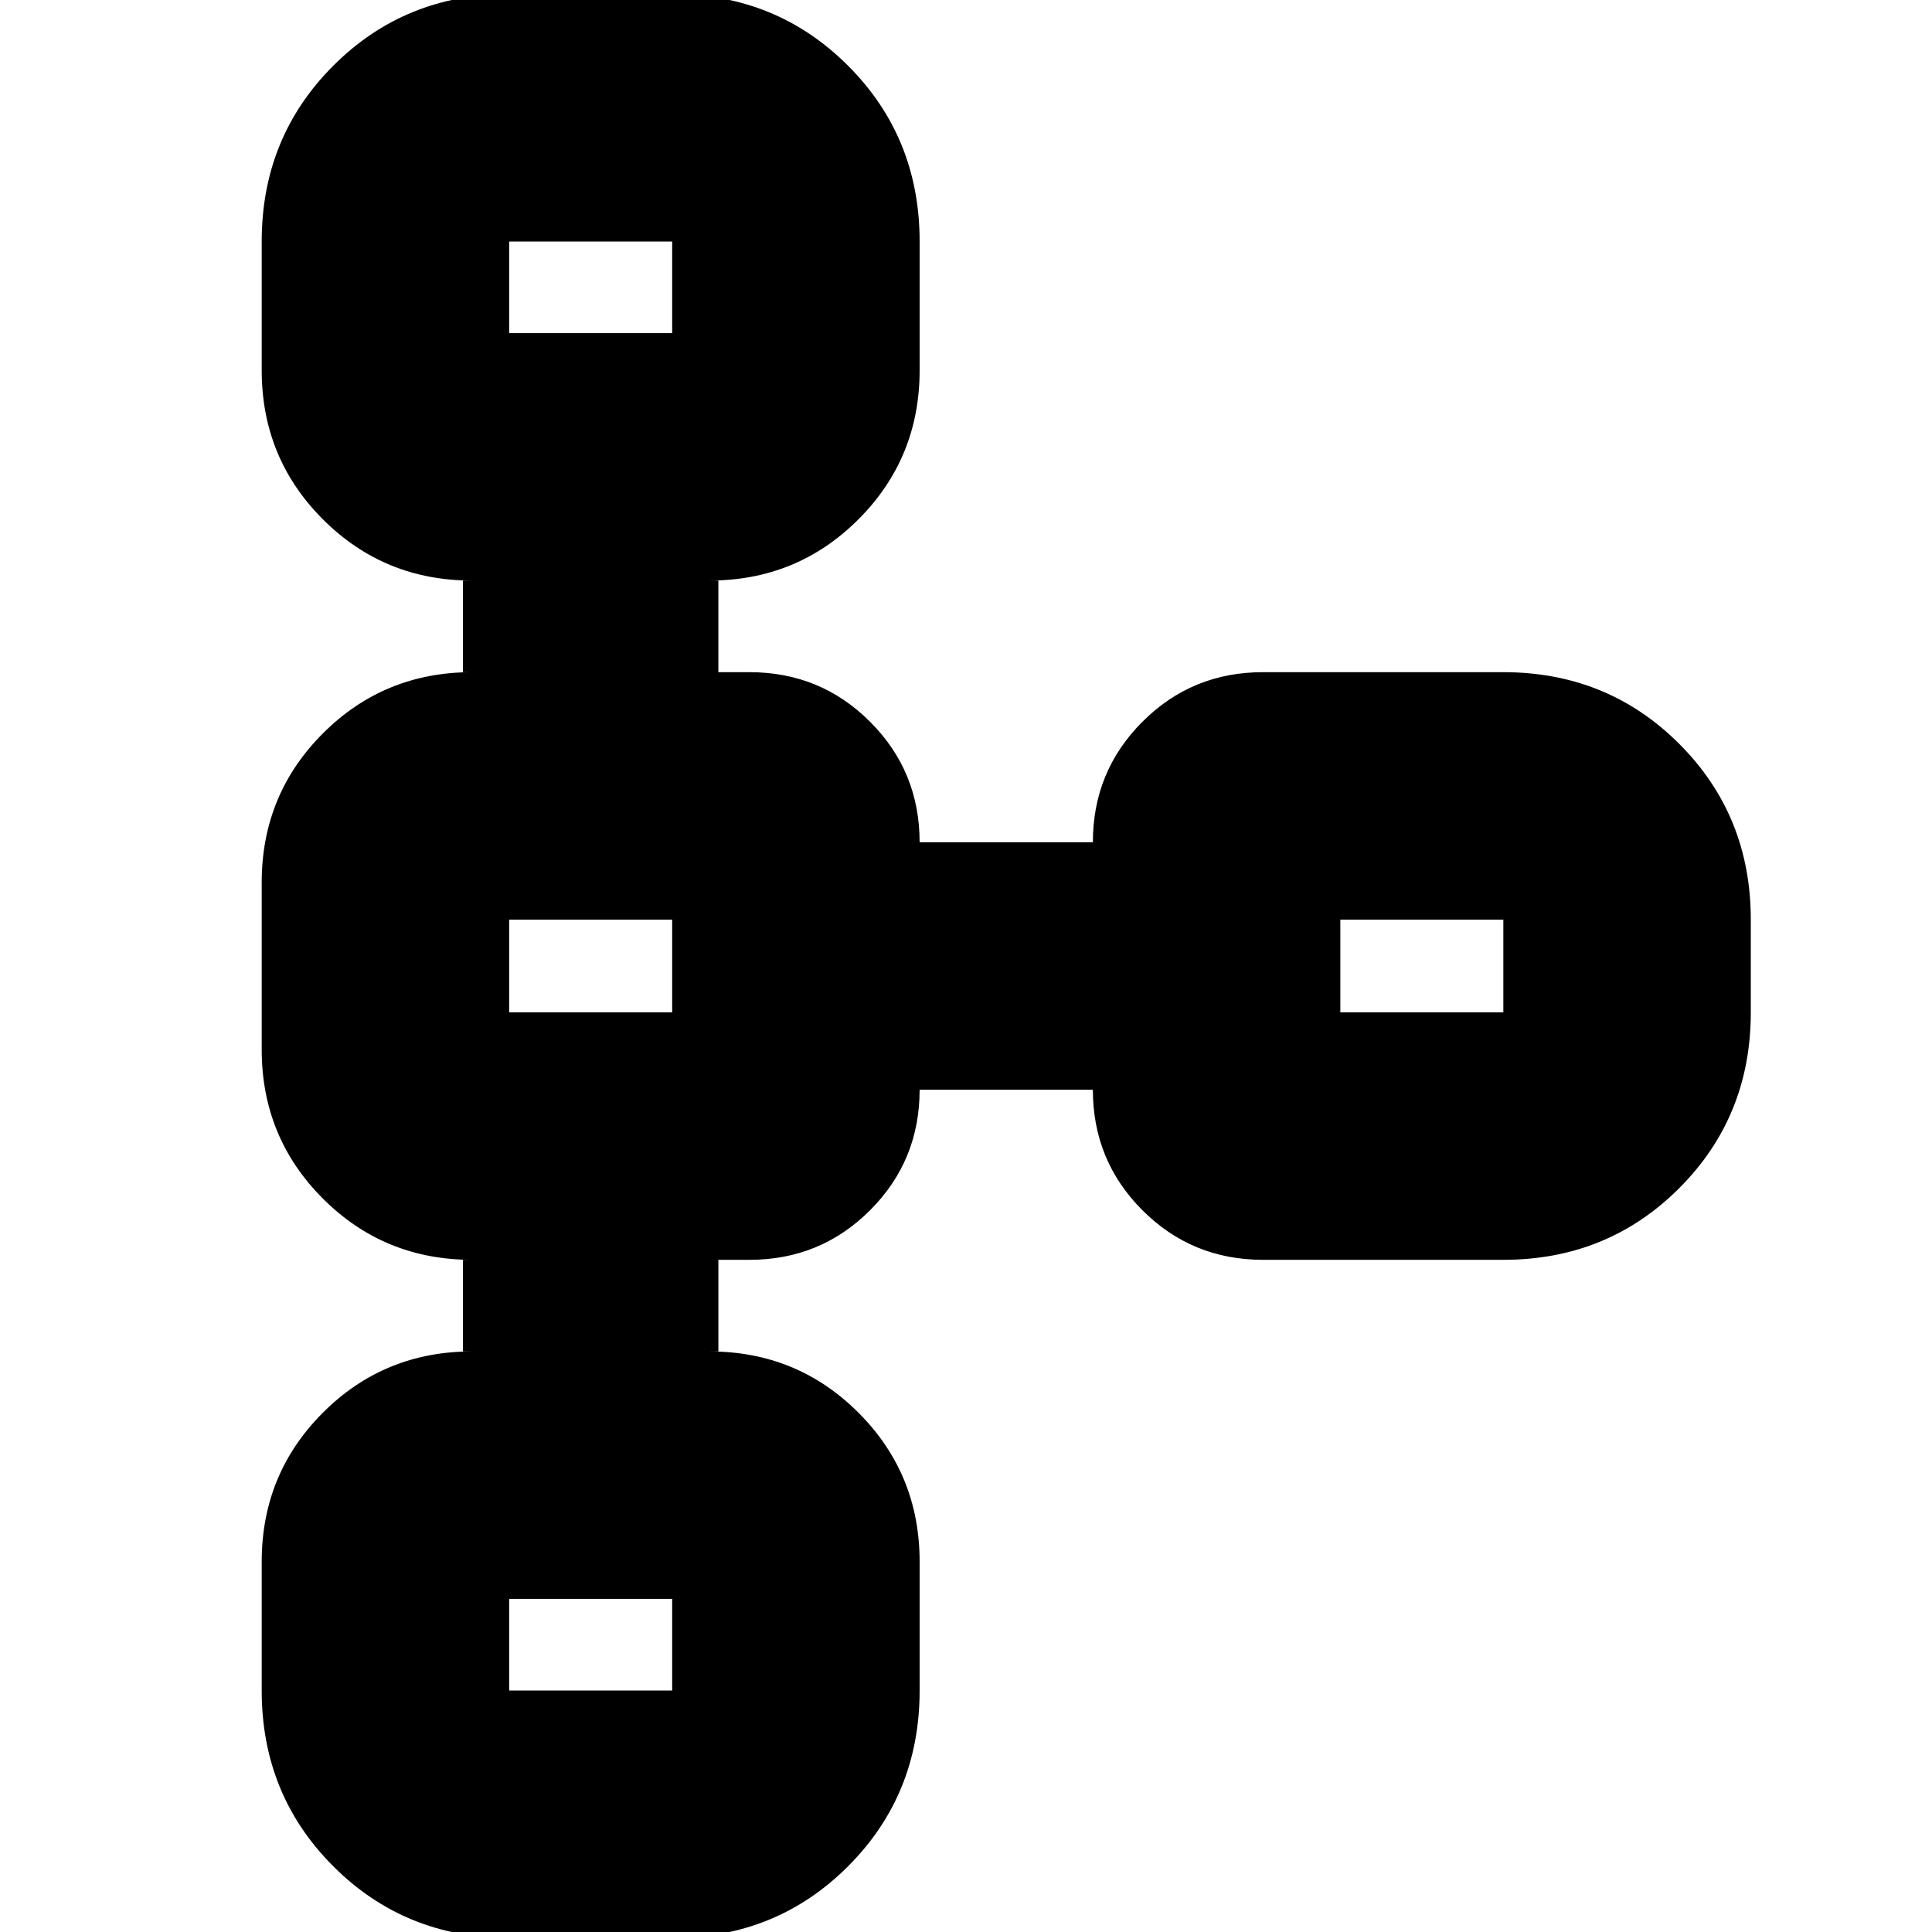 <svg xmlns="http://www.w3.org/2000/svg" height="24" viewBox="0 -960 960 960" width="24"><path d="M130.04-120v-63.96q0-43.69 30.42-74.1 30.41-30.42 74.1-30.42h-4.52V-334h4.52q-43.69 0-74.1-30.41-30.42-30.42-30.42-74.11v-82.96q0-43.69 30.42-74.11Q190.87-626 234.56-626h-4.52v-45.52h4.52q-43.69 0-74.1-30.42-30.42-30.41-30.42-74.1V-840q0-51.78 35.59-87.37T253-962.96h81q51.78 0 87.37 35.59T456.96-840v63.96q0 43.69-30.42 74.1-30.41 30.42-74.11 30.42h4.53V-626h15.47q35.27 0 59.9 24.63 24.63 24.63 24.63 59.89h86.08q0-35.26 24.63-59.89Q592.3-626 627.57-626H747q51.78 0 87.37 35.59 35.59 35.58 35.59 87.37v46.08q0 51.79-35.59 87.37Q798.78-334 747-334H627.57q-35.27 0-59.9-24.63-24.63-24.63-24.63-59.89h-86.08q0 35.26-24.63 59.89Q407.7-334 372.43-334h-15.47v45.52h-4.53q43.7 0 74.11 30.42 30.42 30.41 30.42 74.1V-120q0 51.78-35.59 87.37T334 2.96h-81q-51.78 0-87.37-35.59T130.04-120ZM253-120h81v-45.52h-81V-120Zm0-336.96h81v-46.08h-81v46.08Zm413 0h81v-46.08h-81v46.08ZM253-794.48h81V-840h-81v45.52Zm40.78-23.04Zm0 337.52Zm413 0Zm-413 337.52Z"/></svg>